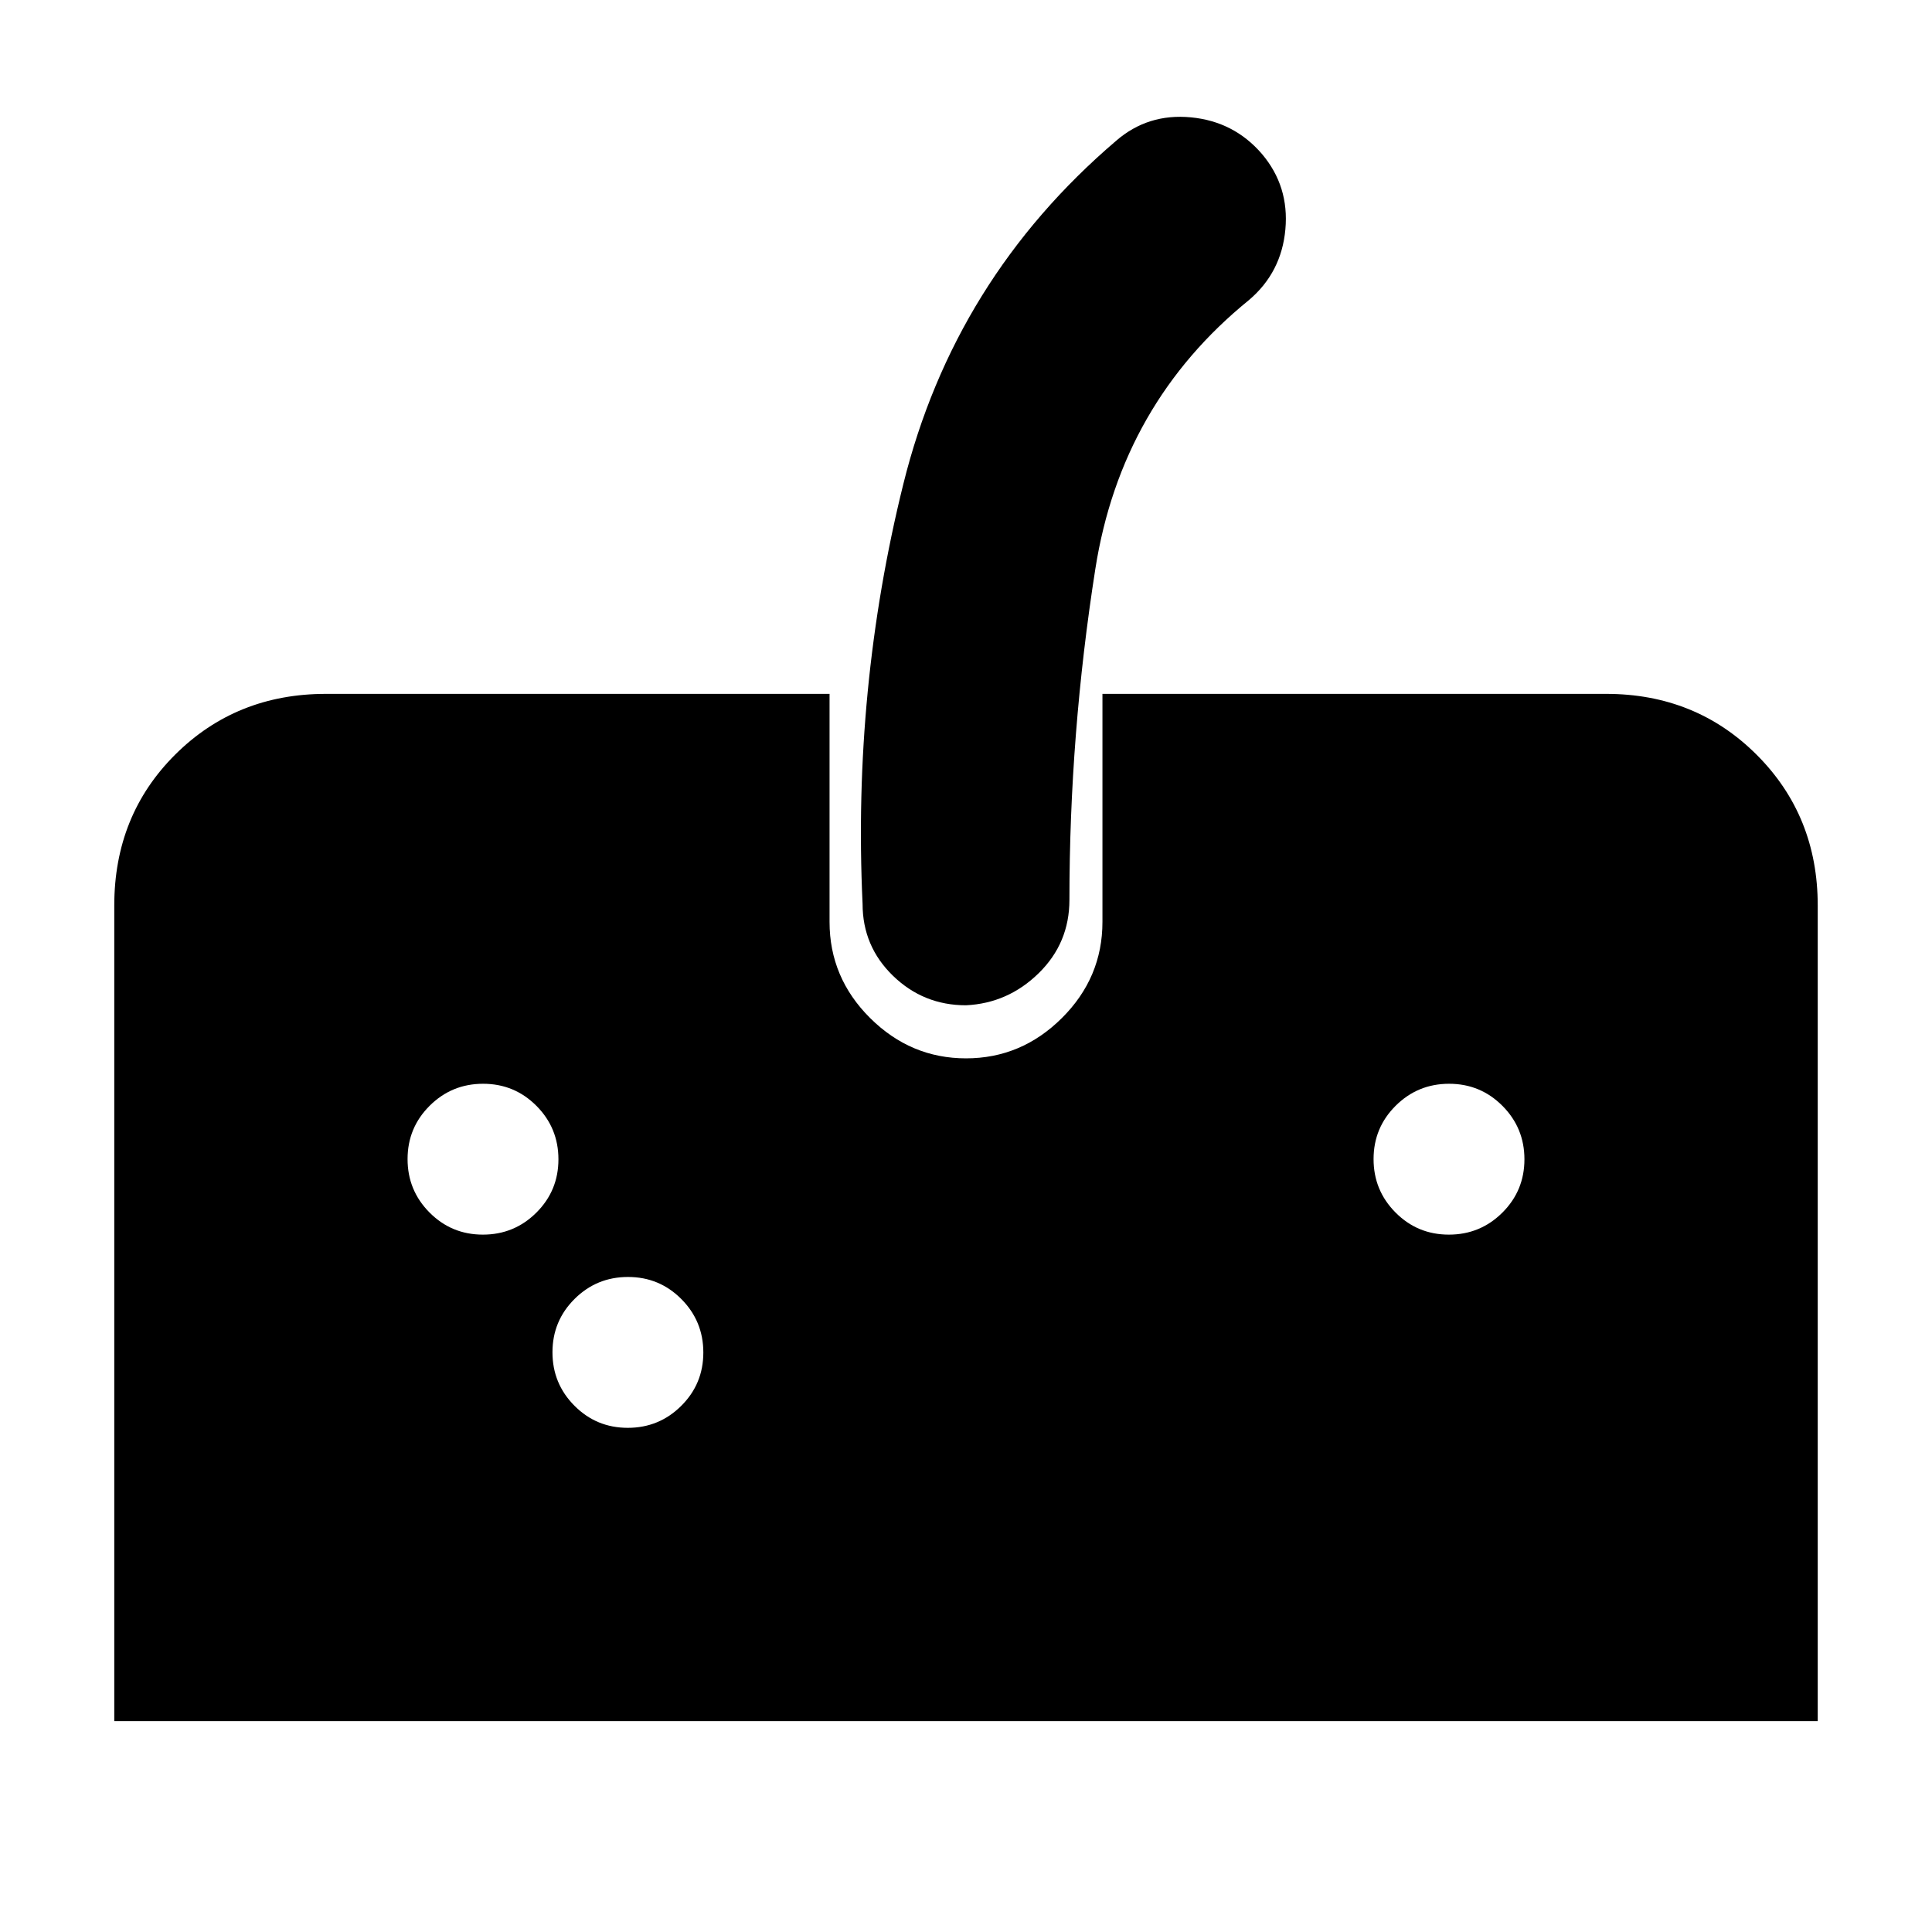 <svg xmlns="http://www.w3.org/2000/svg" height="20" viewBox="0 -960 960 960" width="20"><path d="M56.78-104.78v-405.26q0-44.87 30.3-75.03 30.31-30.15 74.88-30.15H412.2v113.31q0 27.72 20.15 47.76 20.16 20.04 47.66 20.04 27.51 0 47.65-20.04 20.14-20.04 20.14-47.76v-113.31h250.24q44.57 0 74.88 30.3 30.3 30.31 30.3 74.88v405.26H56.78ZM480-460.48q-21.16 0-36.28-14.66-15.11-14.66-15.11-35.73-5-106.71 20.24-208.57t105.72-170.58q15.81-13.72 37.22-11.67 21.41 2.05 35.29 18.22 13.55 16.03 11.62 37.42-1.93 21.38-18.03 35.09-63.52 51.53-76.4 133.64-12.88 82.11-12.88 164.45 0 21.5-15.26 36.44-15.27 14.95-36.13 15.95ZM239.94-346.52q15.59 0 26.56-10.92 10.98-10.92 10.98-26.5 0-15.59-10.92-26.56-10.92-10.98-26.5-10.98-15.59 0-26.56 10.92-10.98 10.92-10.98 26.5 0 15.59 10.92 26.56 10.92 10.98 26.5 10.98Zm72 96q15.59 0 26.56-10.92 10.98-10.92 10.98-26.5 0-15.59-10.92-26.56-10.92-10.98-26.5-10.98-15.59 0-26.56 10.92-10.98 10.92-10.98 26.5 0 15.59 10.92 26.56 10.92 10.98 26.5 10.98Zm408-96q15.59 0 26.56-10.92 10.98-10.92 10.98-26.5 0-15.59-10.92-26.56-10.92-10.98-26.5-10.98-15.59 0-26.56 10.92-10.98 10.92-10.98 26.5 0 15.59 10.92 26.56 10.92 10.98 26.5 10.98Z"/></svg>